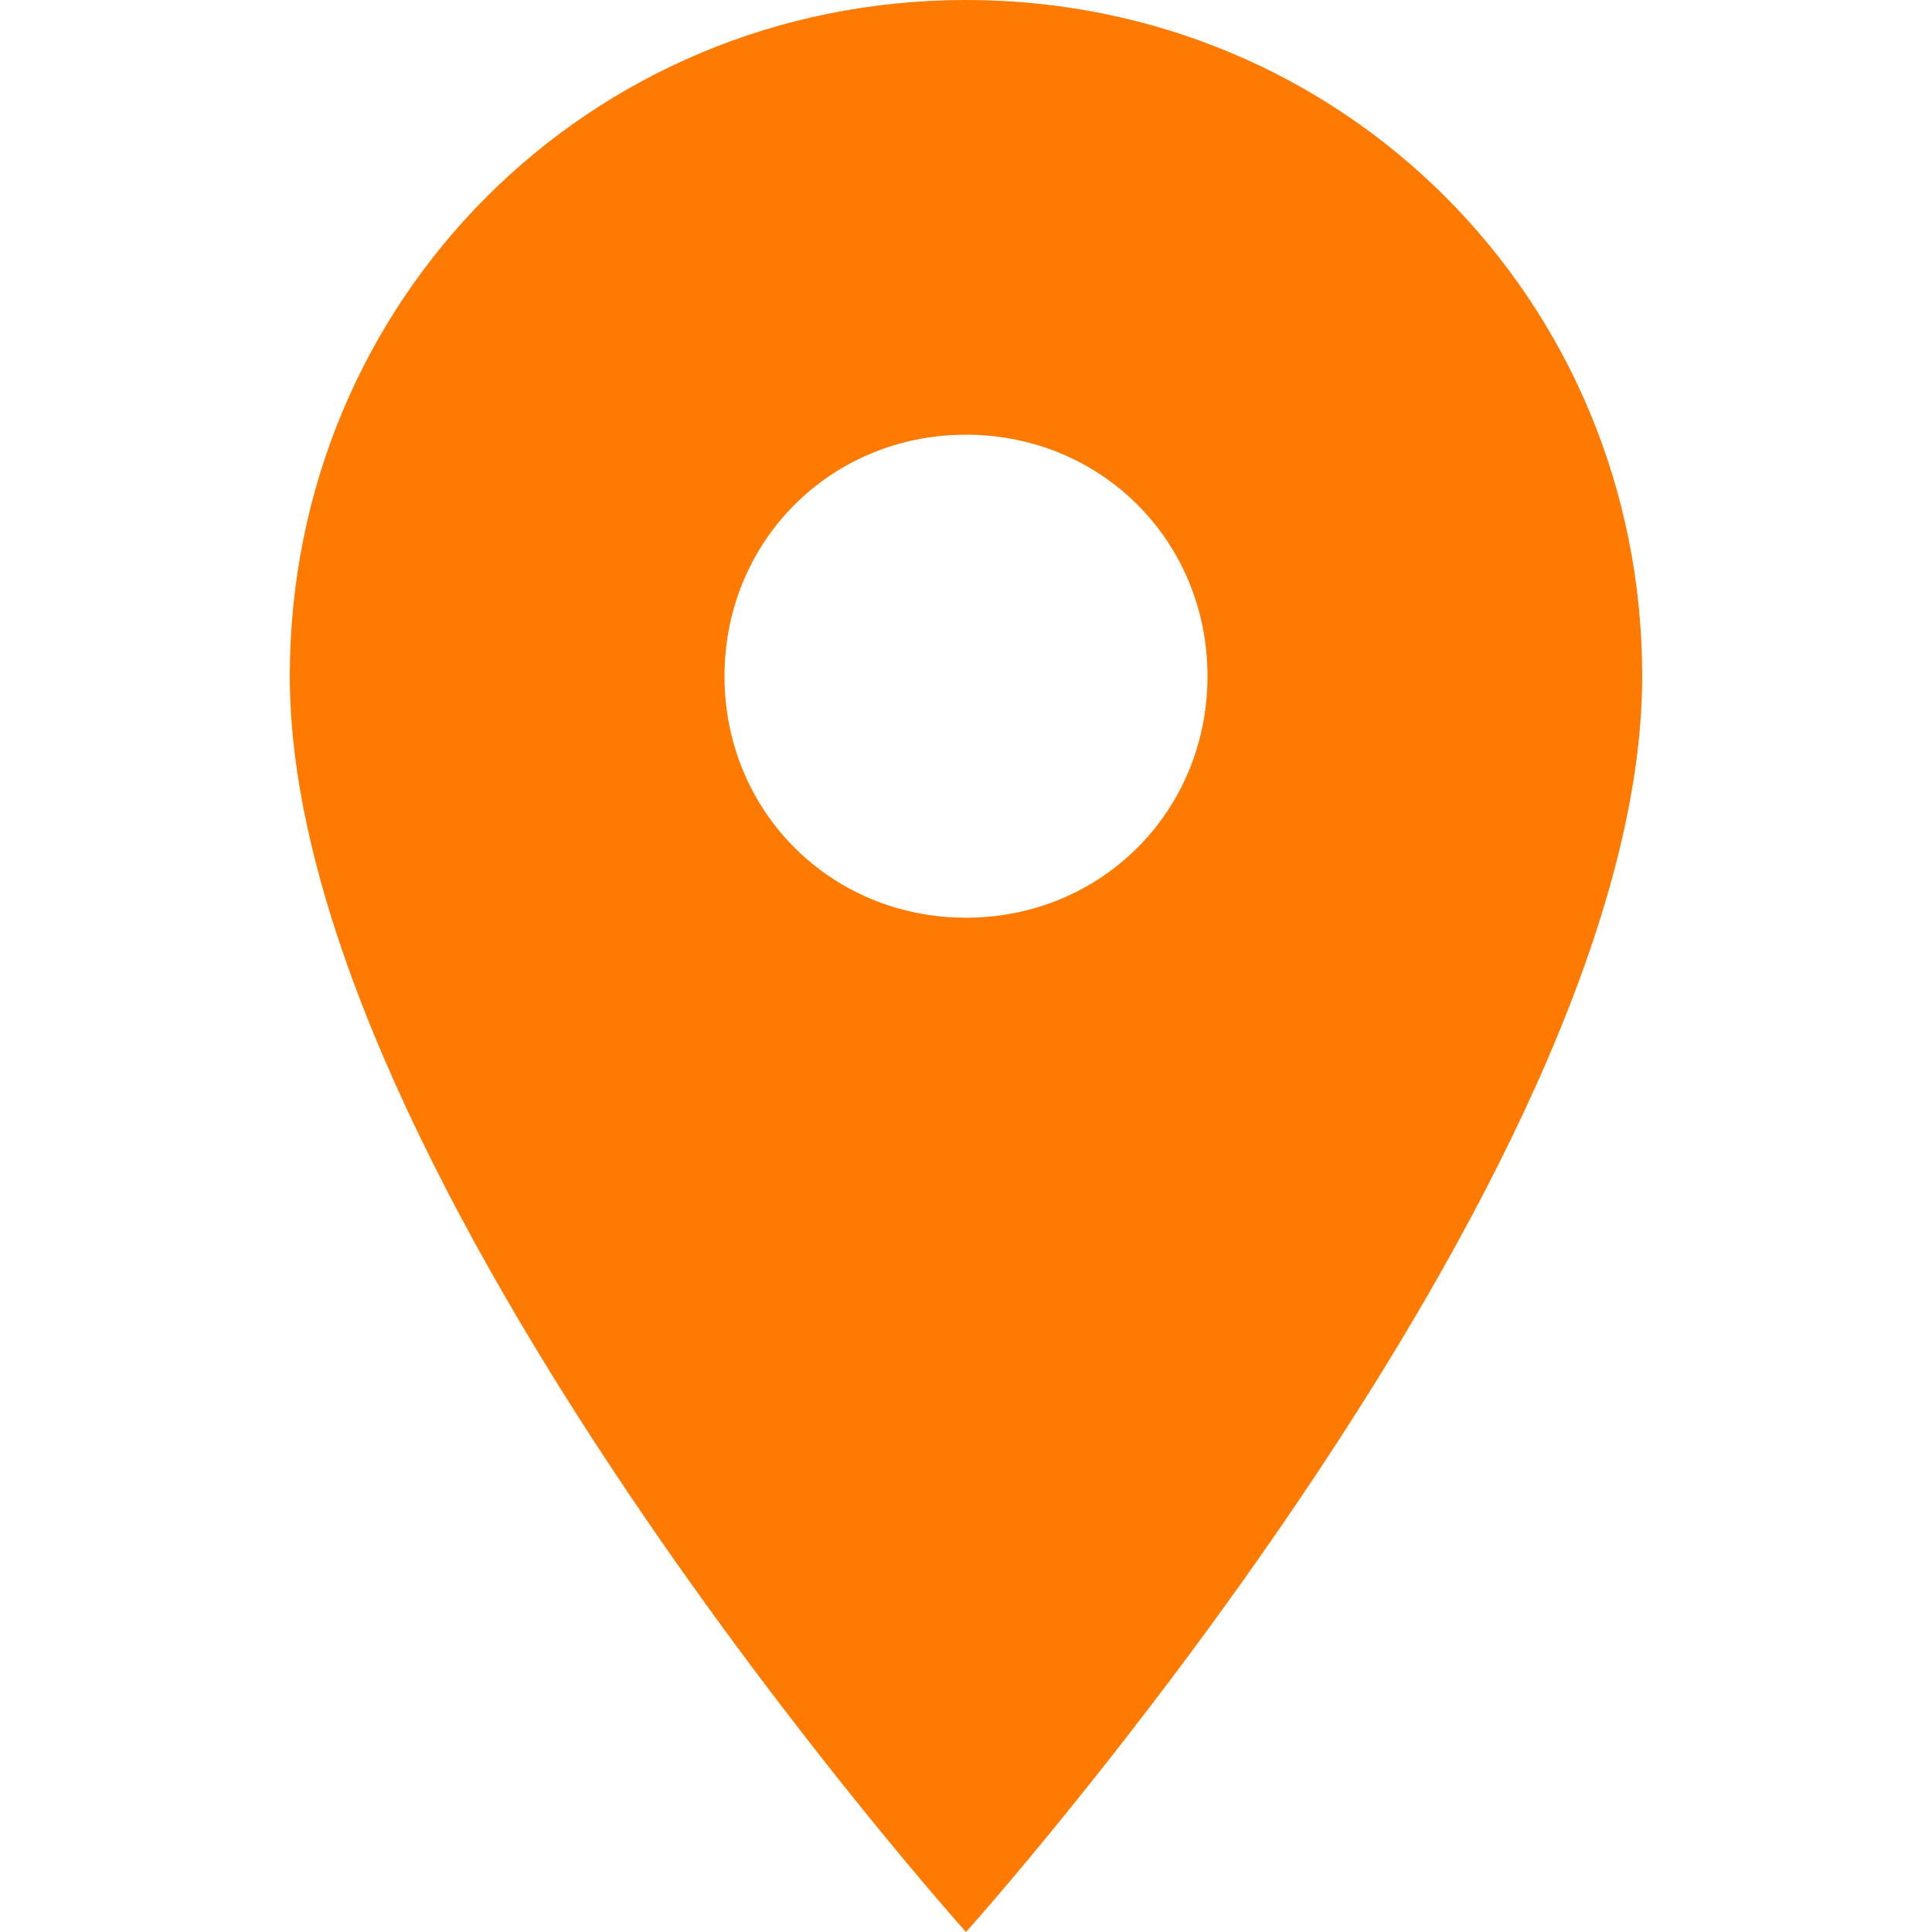 <svg width="40" height="40" viewBox="0 0 40 40" fill="none" xmlns="http://www.w3.org/2000/svg">
<path d="M20 0C12.2 0 6 6.2 6 14C6 24.4 20 40 20 40C20 40 34 24.4 34 14C34 6.2 27.8 0 20 0ZM20 19C17.2 19 15 16.8 15 14C15 11.2 17.2 9 20 9C22.8 9 25 11.2 25 14C25 16.8 22.8 19 20 19Z" fill="#FF7A00"/>
</svg>

